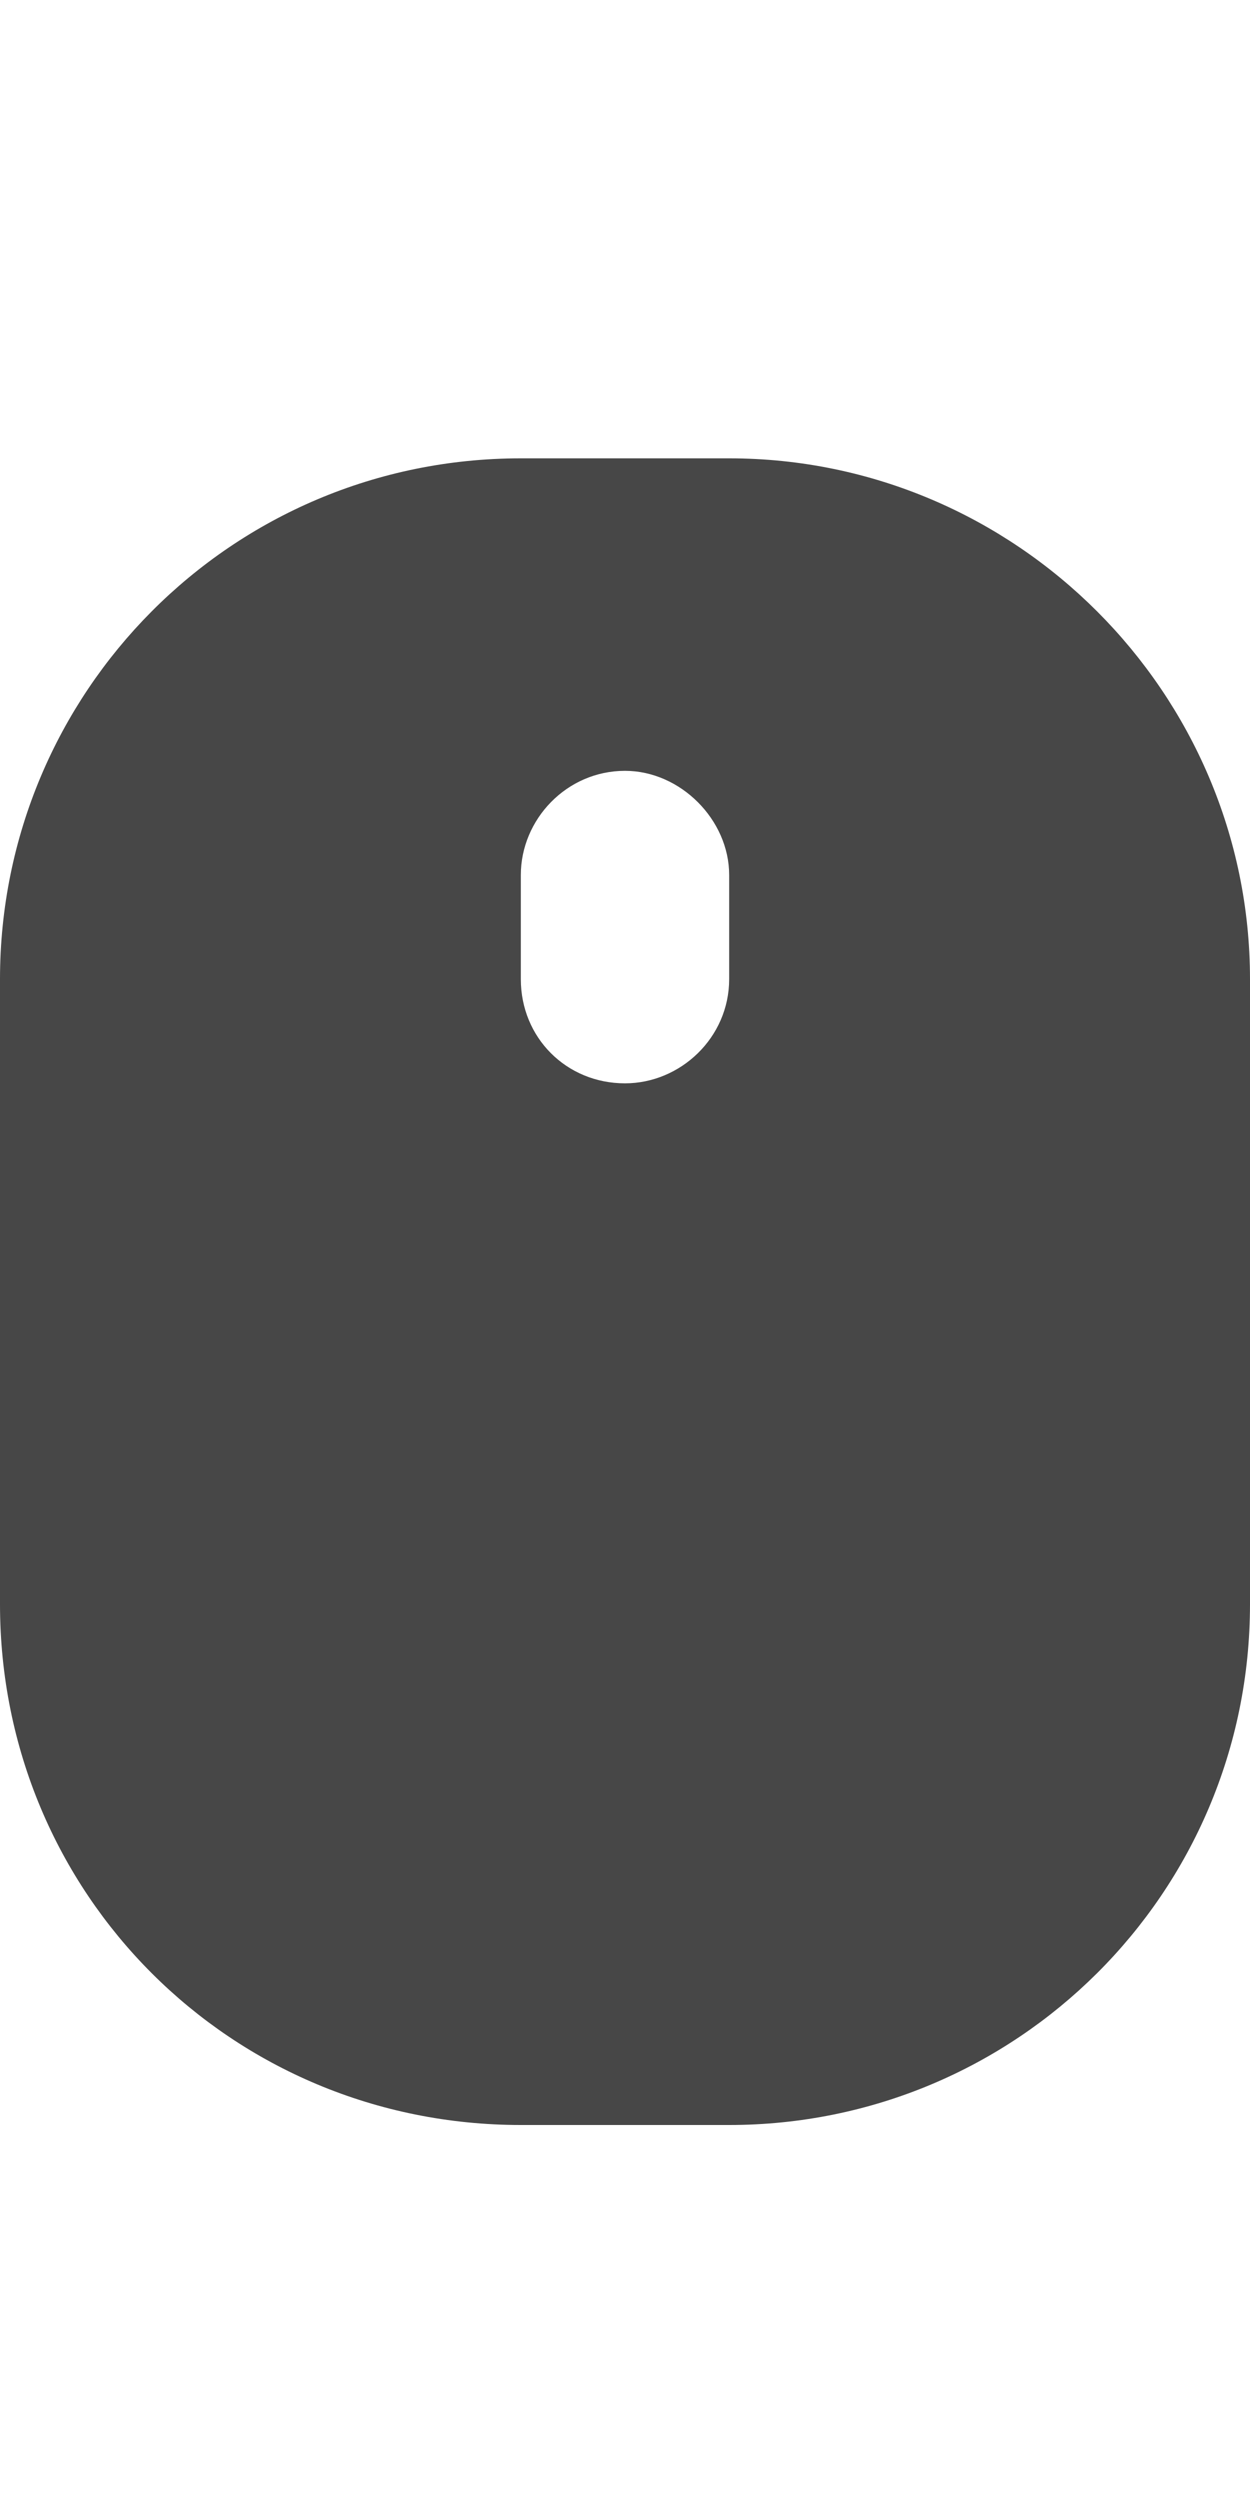 <svg width="15" height="30" viewBox="0 0 15 30" fill="none" xmlns="http://www.w3.org/2000/svg">
<g id="label-paired / lg / computer-mouse-scrollwheel-lg / fill" clip-path="url(#clip0_2556_17068)">
<path id="icon" d="M6.25 5.5H8.75C12.188 5.5 15 8.312 15 11.75V19.25C15 22.727 12.188 25.5 8.75 25.5H6.25C2.773 25.5 0 22.727 0 19.25V11.75C0 8.312 2.773 5.5 6.25 5.5ZM8.75 10.5C8.75 9.836 8.164 9.25 7.5 9.25C6.797 9.25 6.25 9.836 6.25 10.5V11.75C6.25 12.453 6.797 13 7.5 13C8.164 13 8.75 12.453 8.75 11.75V10.5Z" fill="black" fill-opacity="0.72"/>
</g>
<defs>
<clipPath id="clip0_2556_17068">
<rect width="15" height="30" fill="white"/>
</clipPath>
</defs>
</svg>
